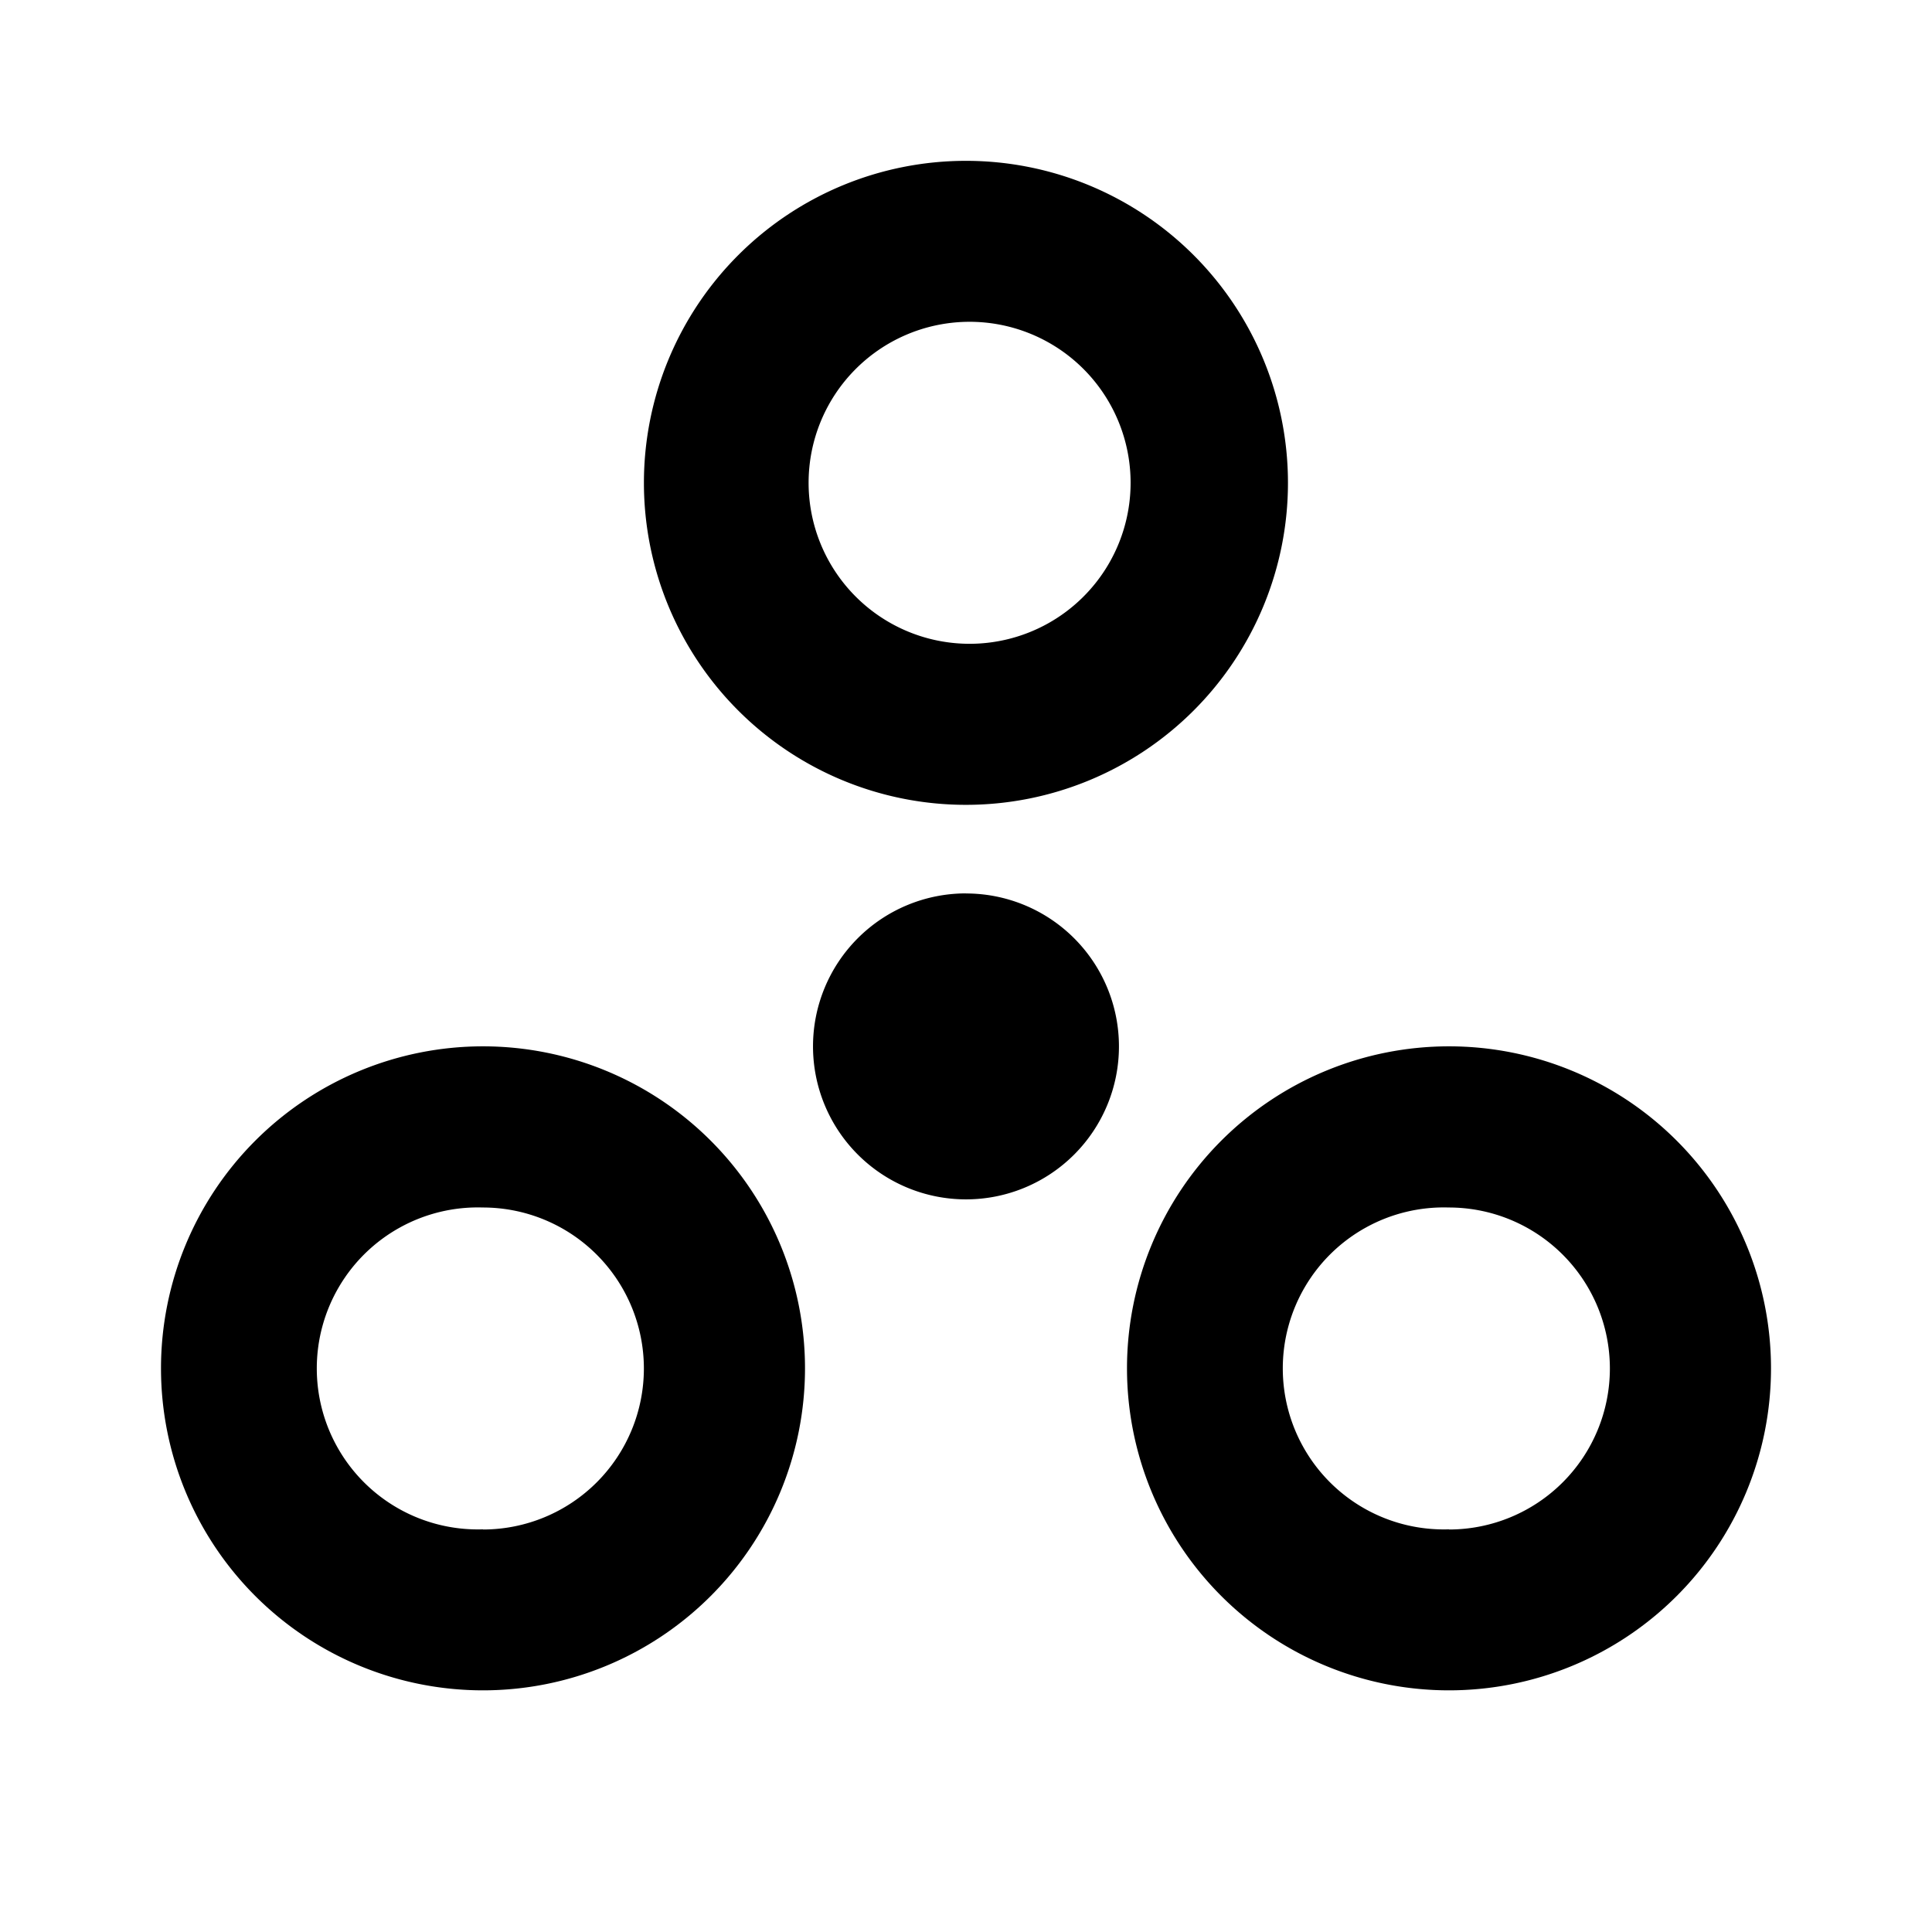 <svg xmlns="http://www.w3.org/2000/svg" baseProfile="full" viewBox="0 0 24.00 24.00"><path d="M18 18.998A2 2 0 1 1 17.997 15 2 2 0 0 1 18 19zm0-6a4 4 0 1 0 0 8 4 4 0 0 0 0-8zm-6-1.9a1.9 1.9 0 1 0 0 3.801 1.9 1.9 0 0 0 0-3.8zm-6 7.9A2 2 0 1 1 5.997 15 2 2 0 0 1 6 19zm0-6a4 4 0 1 0 0 8 4 4 0 0 0 0-8zm6-9a2 2 0 1 1 0 3.999 2 2 0 0 1 0-3.999zm0 6a4 4 0 1 0-.001-8 4 4 0 0 0 0 8z"/></svg>